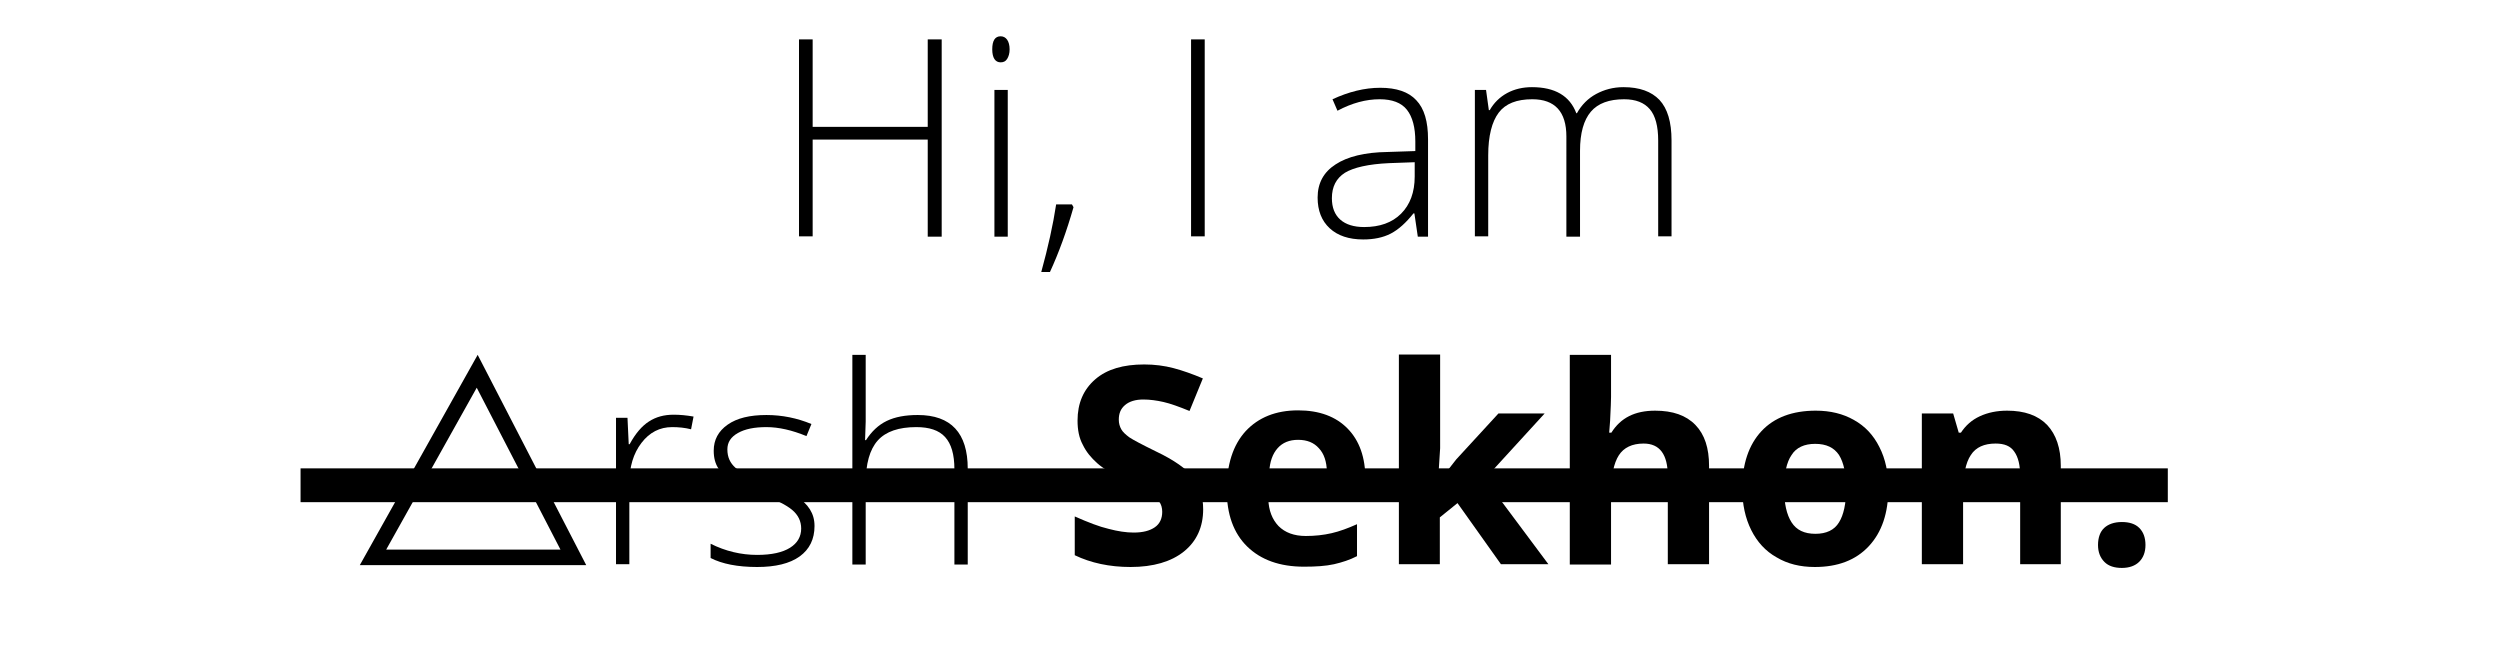<?xml version="1.0" encoding="utf-8"?>
<!-- Generator: Adobe Illustrator 21.0.0, SVG Export Plug-In . SVG Version: 6.00 Build 0)  -->
<svg version="1.1" id="Layer_1" xmlns="http://www.w3.org/2000/svg" xmlns:xlink="http://www.w3.org/1999/xlink" x="0px" y="0px"
	 viewBox="0 0 806 208" style="enable-background:new 0 0 806 208;" xml:space="preserve">
<style type="text/css">
	.st0{enable-background:new    ;}
</style>
<title>stmpAsset 8</title>
<g id="Layer_2">
	<g id="Layer_1-2">
		<g class="st0">
			<path d="M303.6,76.3h-4.5V45h-37.1v31.2h-4.4V12.7h4.4v28.2h37.1V12.7h4.5V76.3z"/>
			<path d="M319.9,15.9c0-2.8,0.9-4.2,2.7-4.2c0.9,0,1.6,0.4,2.1,1.1c0.5,0.7,0.8,1.8,0.8,3.1c0,1.3-0.3,2.3-0.8,3.1
				c-0.5,0.8-1.2,1.1-2.1,1.1C320.9,20.1,319.9,18.7,319.9,15.9z M324.9,76.3h-4.3V29h4.3V76.3z"/>
			<path d="M345.6,65.9l0.5,0.9c-2.2,7.7-4.7,14.6-7.6,20.9h-2.8c2.2-8,3.8-15.2,4.8-21.8H345.6z"/>
			<path d="M384,76.3V12.7h4.4v63.5H384z"/>
			<path d="M457.1,76.3l-1.1-7.5h-0.3c-2.4,3-4.8,5.2-7.3,6.5c-2.5,1.3-5.5,1.9-8.9,1.9c-4.6,0-8.2-1.2-10.8-3.6
				c-2.6-2.4-3.9-5.7-3.9-9.9c0-4.6,1.9-8.2,5.8-10.7c3.8-2.5,9.4-3.9,16.7-4l9-0.3v-3.1c0-4.5-0.9-7.9-2.7-10.2
				c-1.8-2.3-4.8-3.4-8.8-3.4c-4.4,0-8.9,1.2-13.6,3.7l-1.6-3.7c5.2-2.4,10.3-3.7,15.4-3.7c5.2,0,9.1,1.3,11.6,4
				c2.6,2.7,3.8,6.9,3.8,12.6v31.4H457.1z M439.8,73.2c5,0,9-1.4,11.9-4.3c2.9-2.9,4.4-6.9,4.4-12v-4.6l-8.3,0.3
				c-6.6,0.3-11.4,1.4-14.2,3.1c-2.8,1.8-4.2,4.5-4.2,8.2c0,3,0.9,5.3,2.7,6.9S436.5,73.2,439.8,73.2z"/>
			<path d="M534.6,76.3v-31c0-4.6-0.9-8-2.7-10.1c-1.8-2.1-4.5-3.2-8.3-3.2c-4.8,0-8.4,1.3-10.7,4c-2.3,2.7-3.5,6.9-3.5,12.6v27.7
				h-4.4V44c0-8-3.7-12-11-12c-5,0-8.6,1.4-10.8,4.3s-3.4,7.5-3.4,13.8v26.1h-4.3V29h3.6l0.9,6.5h0.3c1.3-2.3,3.2-4.2,5.6-5.5
				c2.4-1.3,5.1-1.9,8-1.9c7.4,0,12.2,2.8,14.3,8.4h0.2c1.5-2.7,3.6-4.8,6.2-6.2c2.6-1.4,5.5-2.2,8.8-2.2c5.2,0,9,1.4,11.6,4.1
				c2.6,2.8,3.9,7.1,3.9,13.1v30.9H534.6z"/>
		</g>
		<g>
			<path d="M189,182.2h-73l38-67.8L189,182.2z M124.5,177.2h56.2l-27-52.2L124.5,177.2z"/>
		</g>
		<g>
			<rect x="96.9" y="151" width="602" height="10.9"/>
		</g>
		<g class="st0">
			<path d="M217.2,133.7c2,0,4.1,0.2,6.4,0.6l-0.8,4.1c-2-0.5-4-0.7-6.1-0.7c-4,0-7.3,1.7-9.9,5.1c-2.6,3.4-3.9,7.7-3.9,13v26.1
				h-4.3v-47.2h3.7l0.4,8.5h0.3c1.9-3.5,4-5.9,6.2-7.3C211.5,134.4,214.1,133.7,217.2,133.7z"/>
			<path d="M262.6,169.6c0,4.2-1.6,7.5-4.8,9.8s-7.8,3.4-13.7,3.4c-6.3,0-11.3-1-15-2.9v-4.6c4.8,2.4,9.8,3.6,15,3.6
				c4.7,0,8.2-0.8,10.6-2.3c2.4-1.5,3.6-3.6,3.6-6.2c0-2.4-1-4.4-2.9-6c-1.9-1.6-5.1-3.2-9.5-4.8c-4.7-1.7-8-3.2-10-4.4
				c-1.9-1.2-3.4-2.6-4.3-4.2c-1-1.5-1.5-3.4-1.5-5.7c0-3.5,1.5-6.3,4.5-8.4c3-2.1,7.1-3.1,12.5-3.1c5.1,0,9.9,1,14.5,2.9l-1.6,3.9
				c-4.6-1.9-8.9-2.9-12.9-2.9c-3.9,0-6.9,0.6-9.2,1.9c-2.3,1.3-3.4,3-3.4,5.3c0,2.5,0.9,4.4,2.6,5.9s5.2,3.1,10.3,5
				c4.3,1.5,7.4,2.9,9.3,4.2c1.9,1.2,3.4,2.6,4.4,4.2S262.6,167.5,262.6,169.6z"/>
			<path d="M307.7,181.9v-30.6c0-4.8-1-8.2-3-10.4c-2-2.2-5.1-3.2-9.3-3.2c-5.6,0-9.8,1.4-12.4,4.3c-2.6,2.9-3.9,7.5-3.9,13.9v26.1
				h-4.3v-67.6h4.3v21.5l-0.2,6h0.3c1.8-2.8,4-4.9,6.7-6.2c2.7-1.3,6-1.9,10-1.9c10.7,0,16.1,5.8,16.1,17.3v30.9H307.7z"/>
		</g>
		<g class="st0">
		</g>
		<g class="st0">
			<path d="M387.9,164.2c0,5.7-2.1,10.3-6.2,13.6c-4.1,3.3-9.9,5-17.2,5c-6.8,0-12.8-1.3-18-3.8v-12.5c4.3,1.9,7.9,3.3,10.9,4
				c3,0.8,5.7,1.2,8.1,1.2c3,0,5.2-0.6,6.8-1.7c1.6-1.1,2.4-2.8,2.4-5c0-1.2-0.3-2.4-1-3.3c-0.7-1-1.7-1.9-3.1-2.8
				c-1.3-0.9-4.1-2.3-8.2-4.3c-3.9-1.8-6.8-3.6-8.7-5.3c-1.9-1.7-3.5-3.6-4.6-5.9c-1.2-2.2-1.7-4.8-1.7-7.8c0-5.6,1.9-10,5.7-13.3
				s9.1-4.8,15.8-4.8c3.3,0,6.5,0.4,9.5,1.2c3,0.8,6.1,1.9,9.4,3.3l-4.3,10.5c-3.4-1.4-6.2-2.4-8.4-2.9c-2.2-0.5-4.4-0.8-6.5-0.8
				c-2.5,0-4.5,0.6-5.9,1.8c-1.4,1.2-2,2.7-2,4.7c0,1.2,0.3,2.2,0.8,3.1c0.5,0.9,1.4,1.7,2.6,2.6c1.2,0.8,4,2.3,8.5,4.5
				c5.9,2.8,10,5.7,12.2,8.5C386.8,156.6,387.9,160.1,387.9,164.2z"/>
			<path d="M420.4,182.7c-7.8,0-13.9-2.2-18.3-6.5c-4.4-4.3-6.6-10.4-6.6-18.3c0-8.1,2-14.4,6.1-18.9c4.1-4.4,9.7-6.7,16.9-6.7
				c6.9,0,12.2,2,16,5.9s5.7,9.3,5.7,16.2v6.4h-31.3c0.1,3.8,1.3,6.7,3.3,8.8c2.1,2.1,5,3.2,8.8,3.2c2.9,0,5.7-0.3,8.3-0.9
				s5.3-1.6,8.2-2.9v10.3c-2.3,1.2-4.8,2-7.4,2.6C427.4,182.5,424.2,182.7,420.4,182.7z M418.5,141.8c-2.8,0-5,0.9-6.6,2.7
				c-1.6,1.8-2.5,4.3-2.7,7.6h18.6c-0.1-3.3-0.9-5.8-2.6-7.6C423.6,142.7,421.4,141.8,418.5,141.8z"/>
			<path d="M463.7,155.5l5.8-7.4l13.6-14.8h14.9l-19.3,21.1l20.5,27.5h-15.3l-14-19.7l-5.7,4.6v15.1H451v-67.6h13.3v30.2l-0.7,11
				H463.7z"/>
			<path d="M551,181.9h-13.3v-28.4c0-7-2.6-10.5-7.8-10.5c-3.7,0-6.4,1.3-8,3.8s-2.5,6.6-2.5,12.3v22.9h-13.3v-67.6h13.3V128
				c0,1.1-0.1,3.6-0.3,7.6l-0.3,3.9h0.7c3-4.8,7.6-7.1,14.1-7.1c5.7,0,10,1.5,13,4.6c3,3.1,4.4,7.5,4.4,13.2V181.9z"/>
			<path d="M608.8,157.5c0,7.9-2.1,14.1-6.3,18.6c-4.2,4.5-10,6.7-17.4,6.7c-4.7,0-8.8-1-12.3-3.1c-3.6-2-6.3-5-8.2-8.8
				s-2.9-8.3-2.9-13.4c0-7.9,2.1-14.1,6.2-18.5c4.1-4.4,10-6.6,17.5-6.6c4.7,0,8.8,1,12.3,3c3.6,2,6.3,4.9,8.2,8.7
				C607.9,148,608.8,152.4,608.8,157.5z M575.2,157.5c0,4.8,0.8,8.4,2.4,10.9c1.6,2.5,4.1,3.7,7.7,3.7c3.5,0,6.1-1.2,7.6-3.7
				c1.5-2.4,2.3-6.1,2.3-10.9c0-4.8-0.8-8.4-2.3-10.8c-1.6-2.4-4.1-3.6-7.7-3.6c-3.5,0-6.1,1.2-7.6,3.6
				C576,149,575.2,152.7,575.2,157.5z"/>
			<path d="M664.6,181.9h-13.3v-28.4c0-3.5-0.6-6.1-1.9-7.9c-1.2-1.8-3.2-2.6-6-2.6c-3.7,0-6.4,1.2-8,3.7c-1.7,2.5-2.5,6.6-2.5,12.3
				v22.9h-13.3v-48.6h10.1l1.8,6.2h0.7c1.5-2.3,3.5-4.1,6.1-5.3c2.6-1.2,5.5-1.8,8.8-1.8c5.6,0,9.9,1.5,12.9,4.6
				c2.9,3.1,4.4,7.5,4.4,13.2V181.9z"/>
			<path d="M676.4,175.7c0-2.4,0.7-4.3,2-5.5c1.3-1.2,3.2-1.9,5.7-1.9c2.4,0,4.3,0.6,5.6,1.9c1.3,1.3,2,3.1,2,5.5
				c0,2.3-0.7,4.1-2,5.4c-1.3,1.3-3.2,2-5.6,2c-2.4,0-4.3-0.6-5.6-1.9C677.1,179.8,676.4,178,676.4,175.7z"/>
		</g>
	</g>
</g>
</svg>
